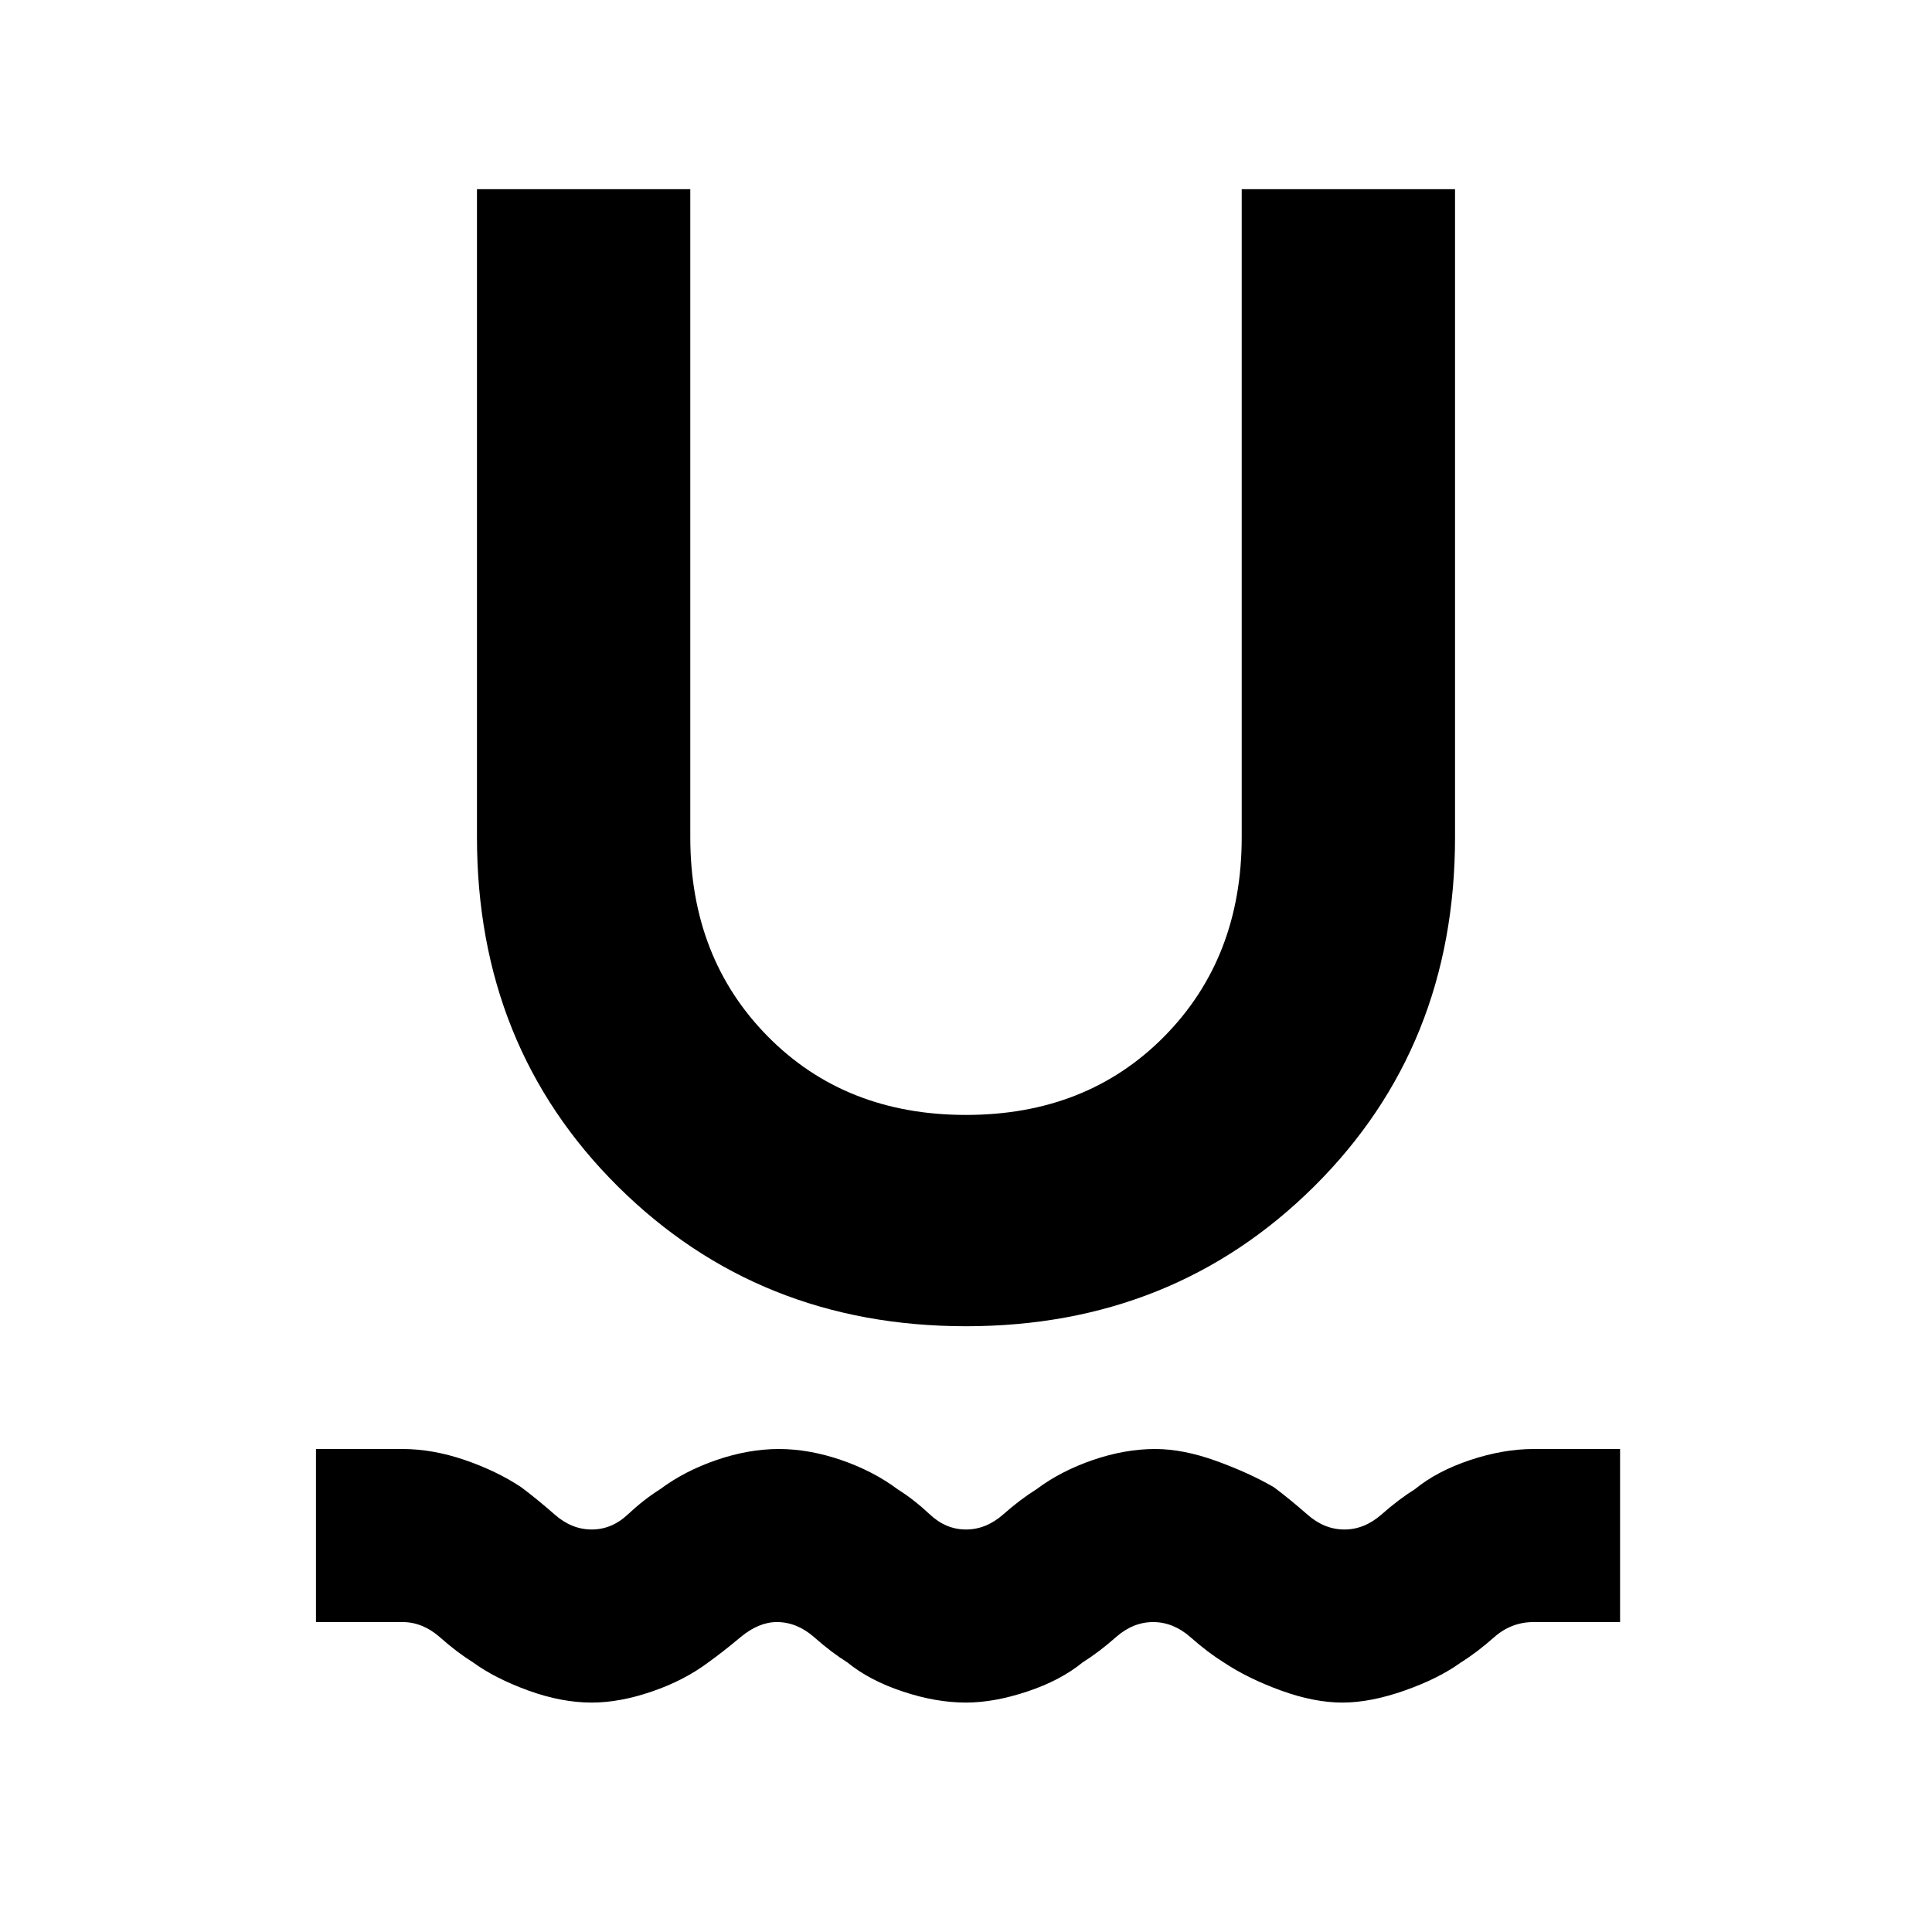 <svg xmlns="http://www.w3.org/2000/svg" height="24" width="24"><path d="M7.35 21.15q-.375 0-.788-.15-.412-.15-.687-.35-.2-.125-.412-.313Q5.25 20.15 5 20.15H3.925V18H5q.375 0 .775.137.4.138.7.338.2.15.413.337Q7.1 19 7.35 19t.45-.188q.2-.187.4-.312.3-.225.7-.363.4-.137.775-.137t.775.137q.4.138.7.363.2.125.4.312.2.188.45.188t.463-.188q.212-.187.412-.312.3-.225.7-.363.4-.137.775-.137.35 0 .763.15.412.15.712.325.2.15.413.337.212.188.462.188t.463-.188q.212-.187.412-.312.275-.225.688-.363.412-.137.787-.137h1.075v2.15H19.05q-.275 0-.488.187-.212.188-.412.313-.275.2-.7.35-.425.15-.775.15-.35 0-.763-.15-.412-.15-.712-.35-.2-.125-.412-.313-.213-.187-.463-.187t-.462.187q-.213.188-.413.313-.275.225-.687.362-.413.138-.763.138-.375 0-.787-.138-.413-.137-.688-.362-.2-.125-.412-.313-.213-.187-.463-.187-.225 0-.45.187-.225.188-.4.313-.3.225-.7.362-.4.138-.75.138ZM12 16.475q-2.575 0-4.325-1.737Q5.925 13 5.925 10.4V2.35h2.65v8.05q0 1.5.963 2.475.962.975 2.462.975 1.5 0 2.463-.975.962-.975.962-2.475V2.35h2.65v8.05q0 2.6-1.75 4.338-1.75 1.737-4.325 1.737Z"/></svg>